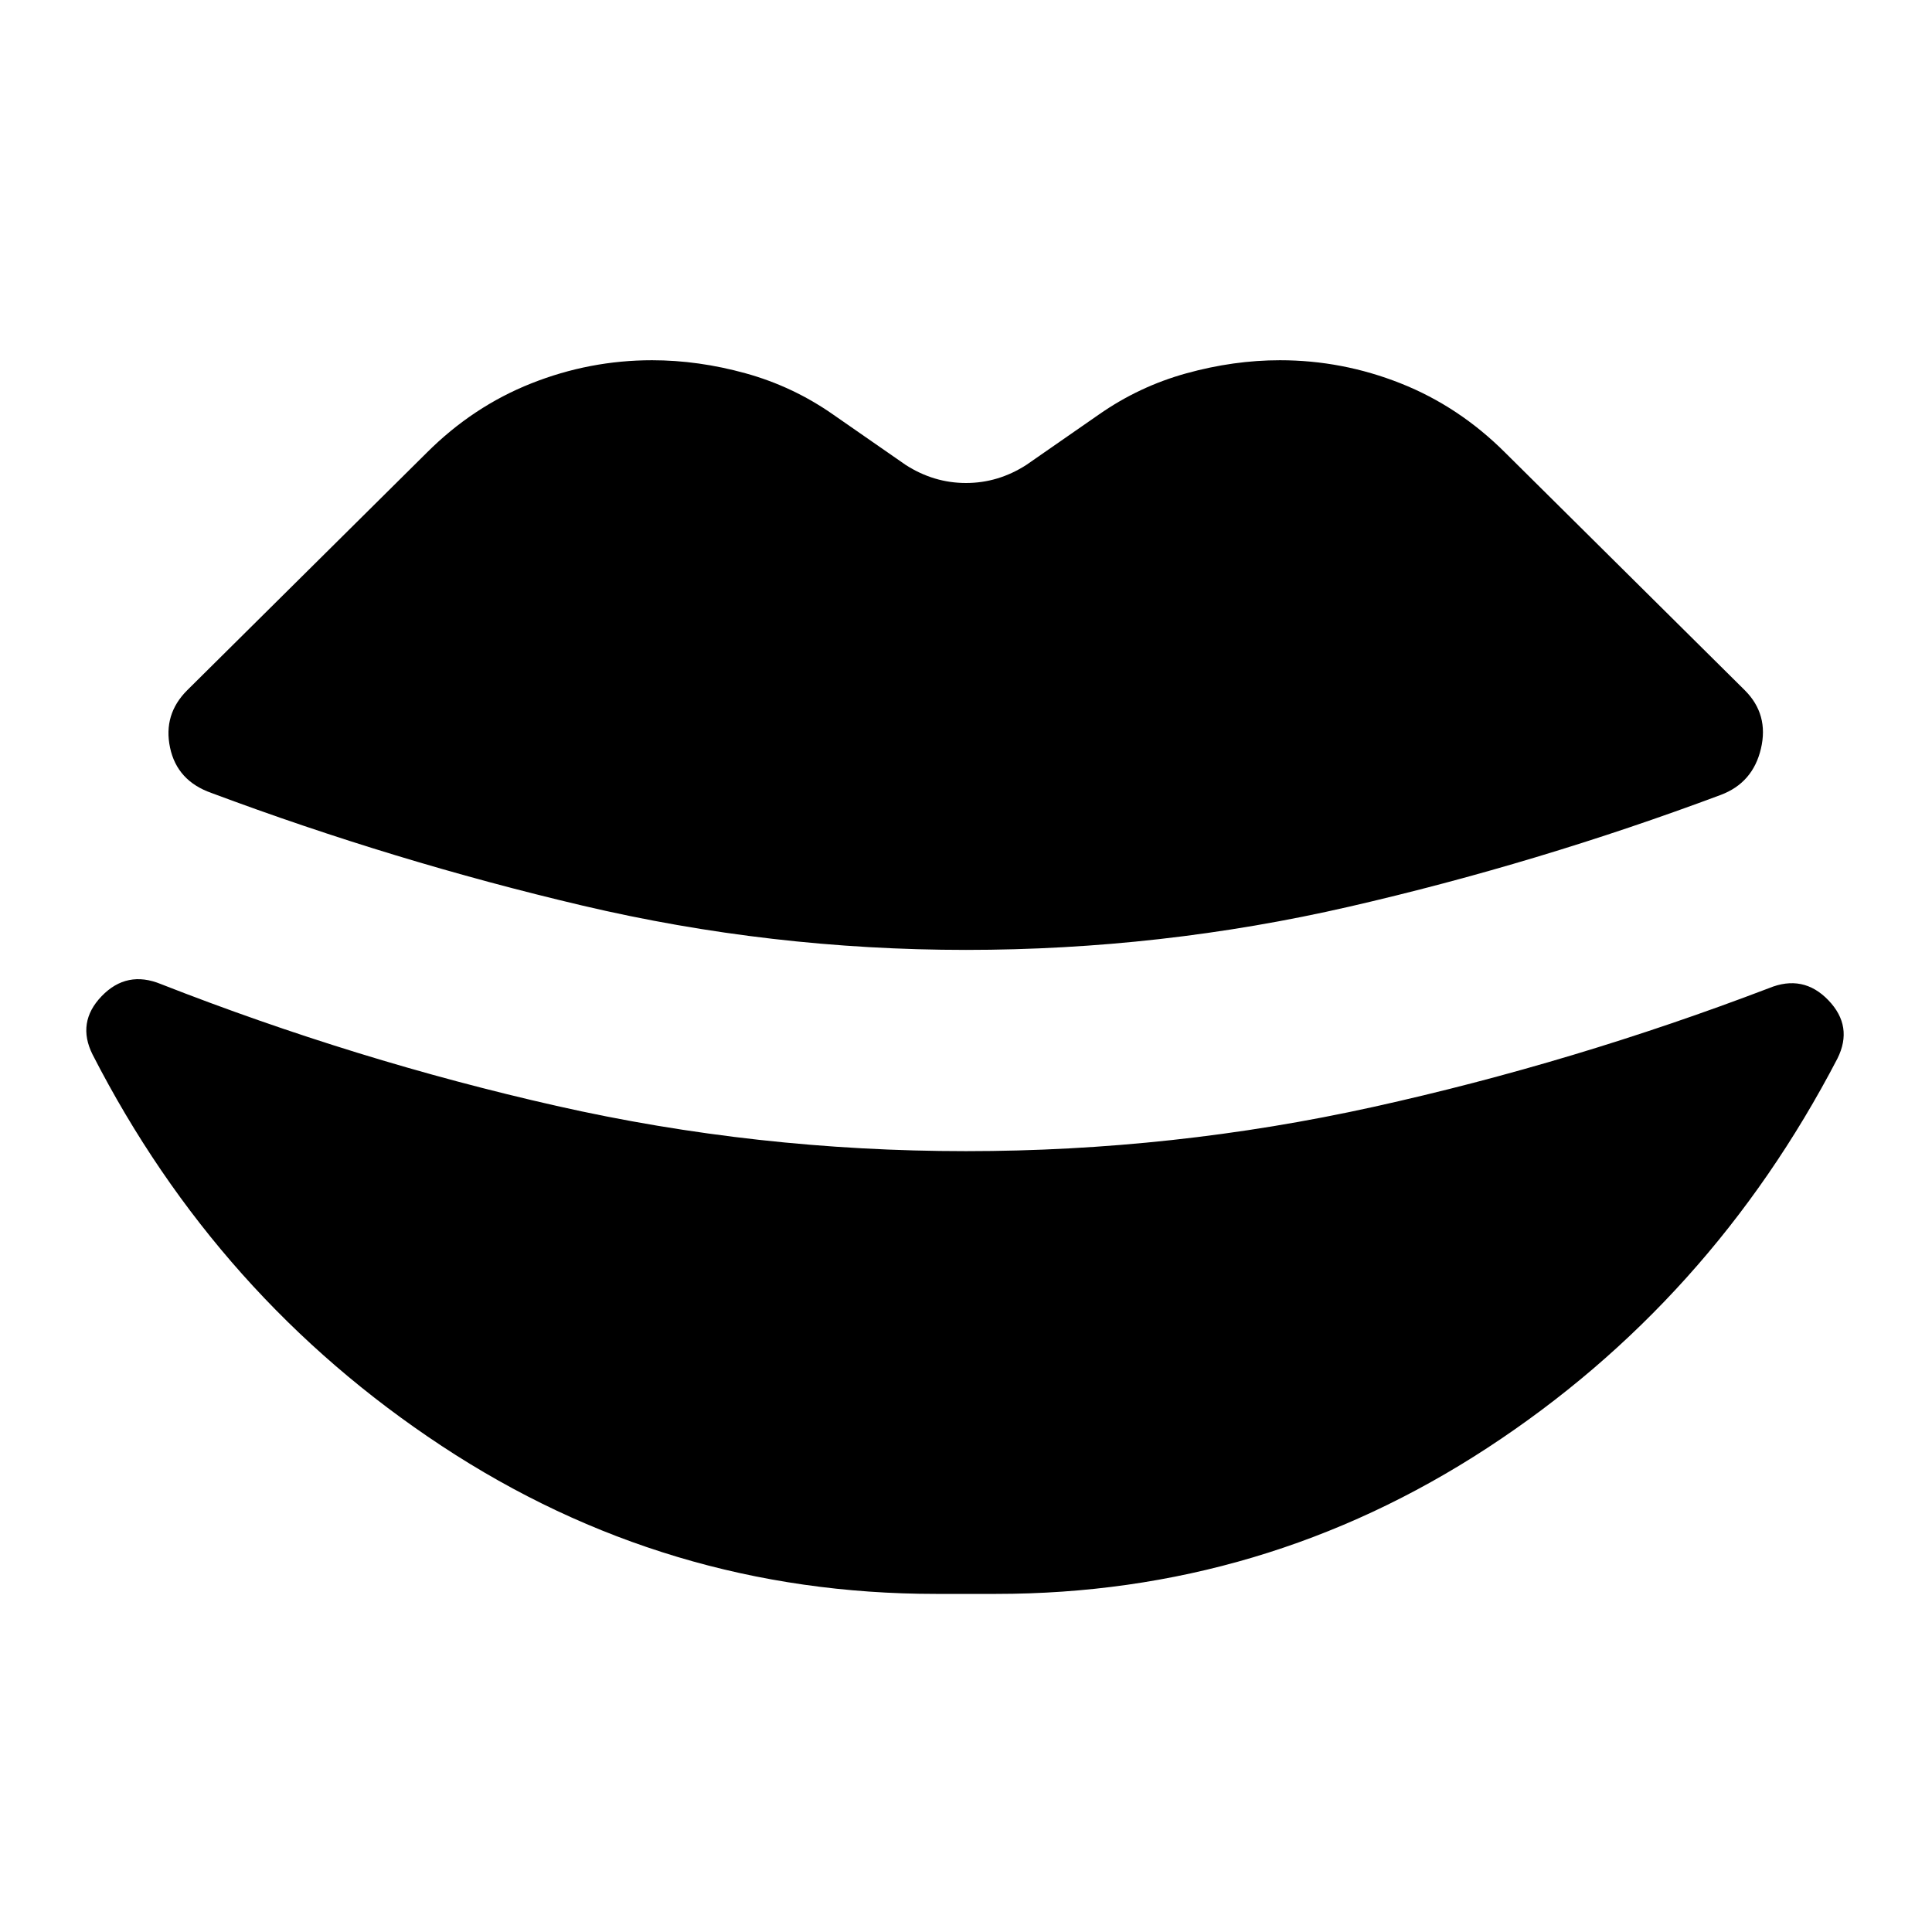 <svg xmlns="http://www.w3.org/2000/svg" height="24" viewBox="0 -960 960 960" width="24"><path d="M480-488q-97 0-190.5-22T105-566q-17-6-20.5-22.5T93-617l119-118q23-23 52-34.5t60-11.5q23 0 46.5 6.5T414-754l36 25q14 9 30 9t30-9l36-25q20-14 43.5-20.5T636-781q31 0 60 11.5t52 34.5l119 118q12 12 8 29t-20 23q-91 34-184.5 55.5T480-488Zm-15 320q-134 0-245.5-73.5T46-436q-8-16 4.5-29t29.5-6q97 38 196.5 60.5T480-388q103 0 202.5-22T879-469q17-7 29.5 6t4.5 29q-63 121-174 193.5T495-168h-30Z"/></svg>